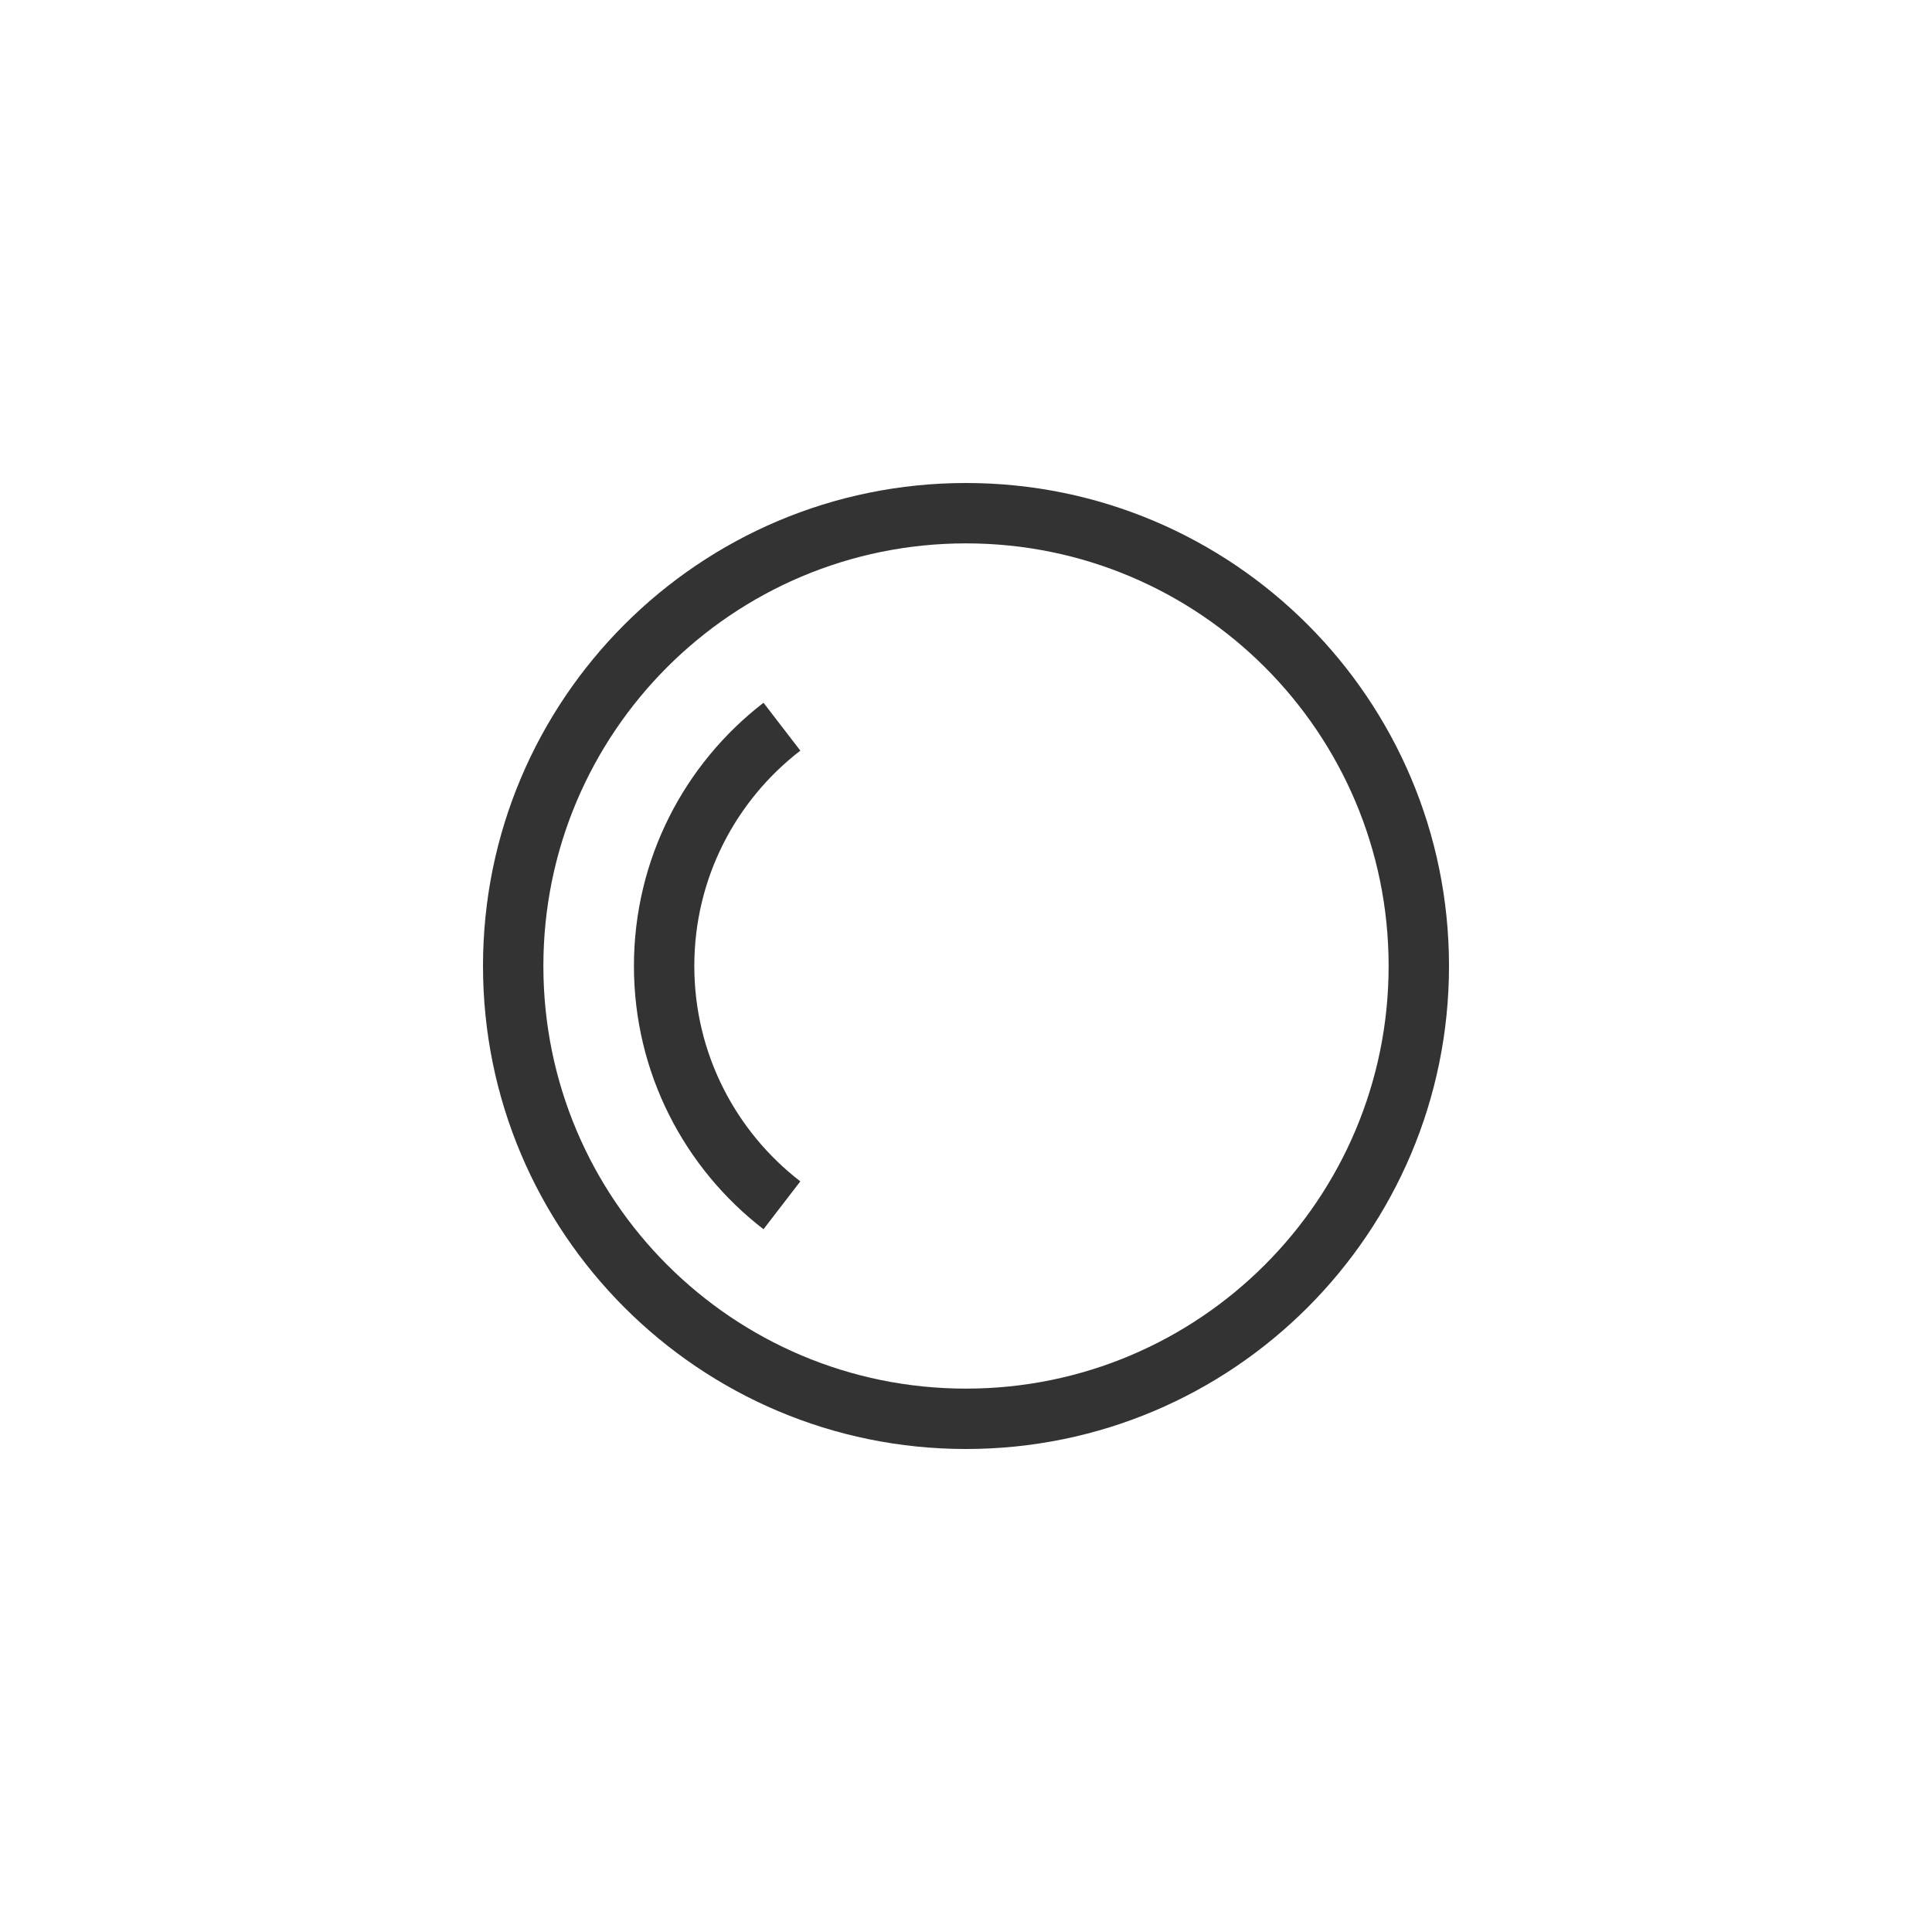 <svg width="32" height="32" viewBox="0 0 32 32" fill="none" xmlns="http://www.w3.org/2000/svg">
<path fill-rule="evenodd" clip-rule="evenodd" d="M23 16C23 19.866 19.866 23 16 23C12.134 23 9 19.866 9 16C9 12.134 12.134 9 16 9C19.866 9 23 12.134 23 16ZM24 16C24 20.418 20.418 24 16 24C11.582 24 8 20.418 8 16C8 11.582 11.582 8 16 8C20.418 8 24 11.582 24 16ZM11.5 16C11.5 17.452 12.188 18.744 13.256 19.567L12.646 20.36C11.341 19.354 10.5 17.775 10.5 16C10.5 14.225 11.341 12.646 12.646 11.64L13.256 12.433C12.188 13.256 11.5 14.547 11.5 16Z" fill="black" fill-opacity="0.8"/>
</svg>
